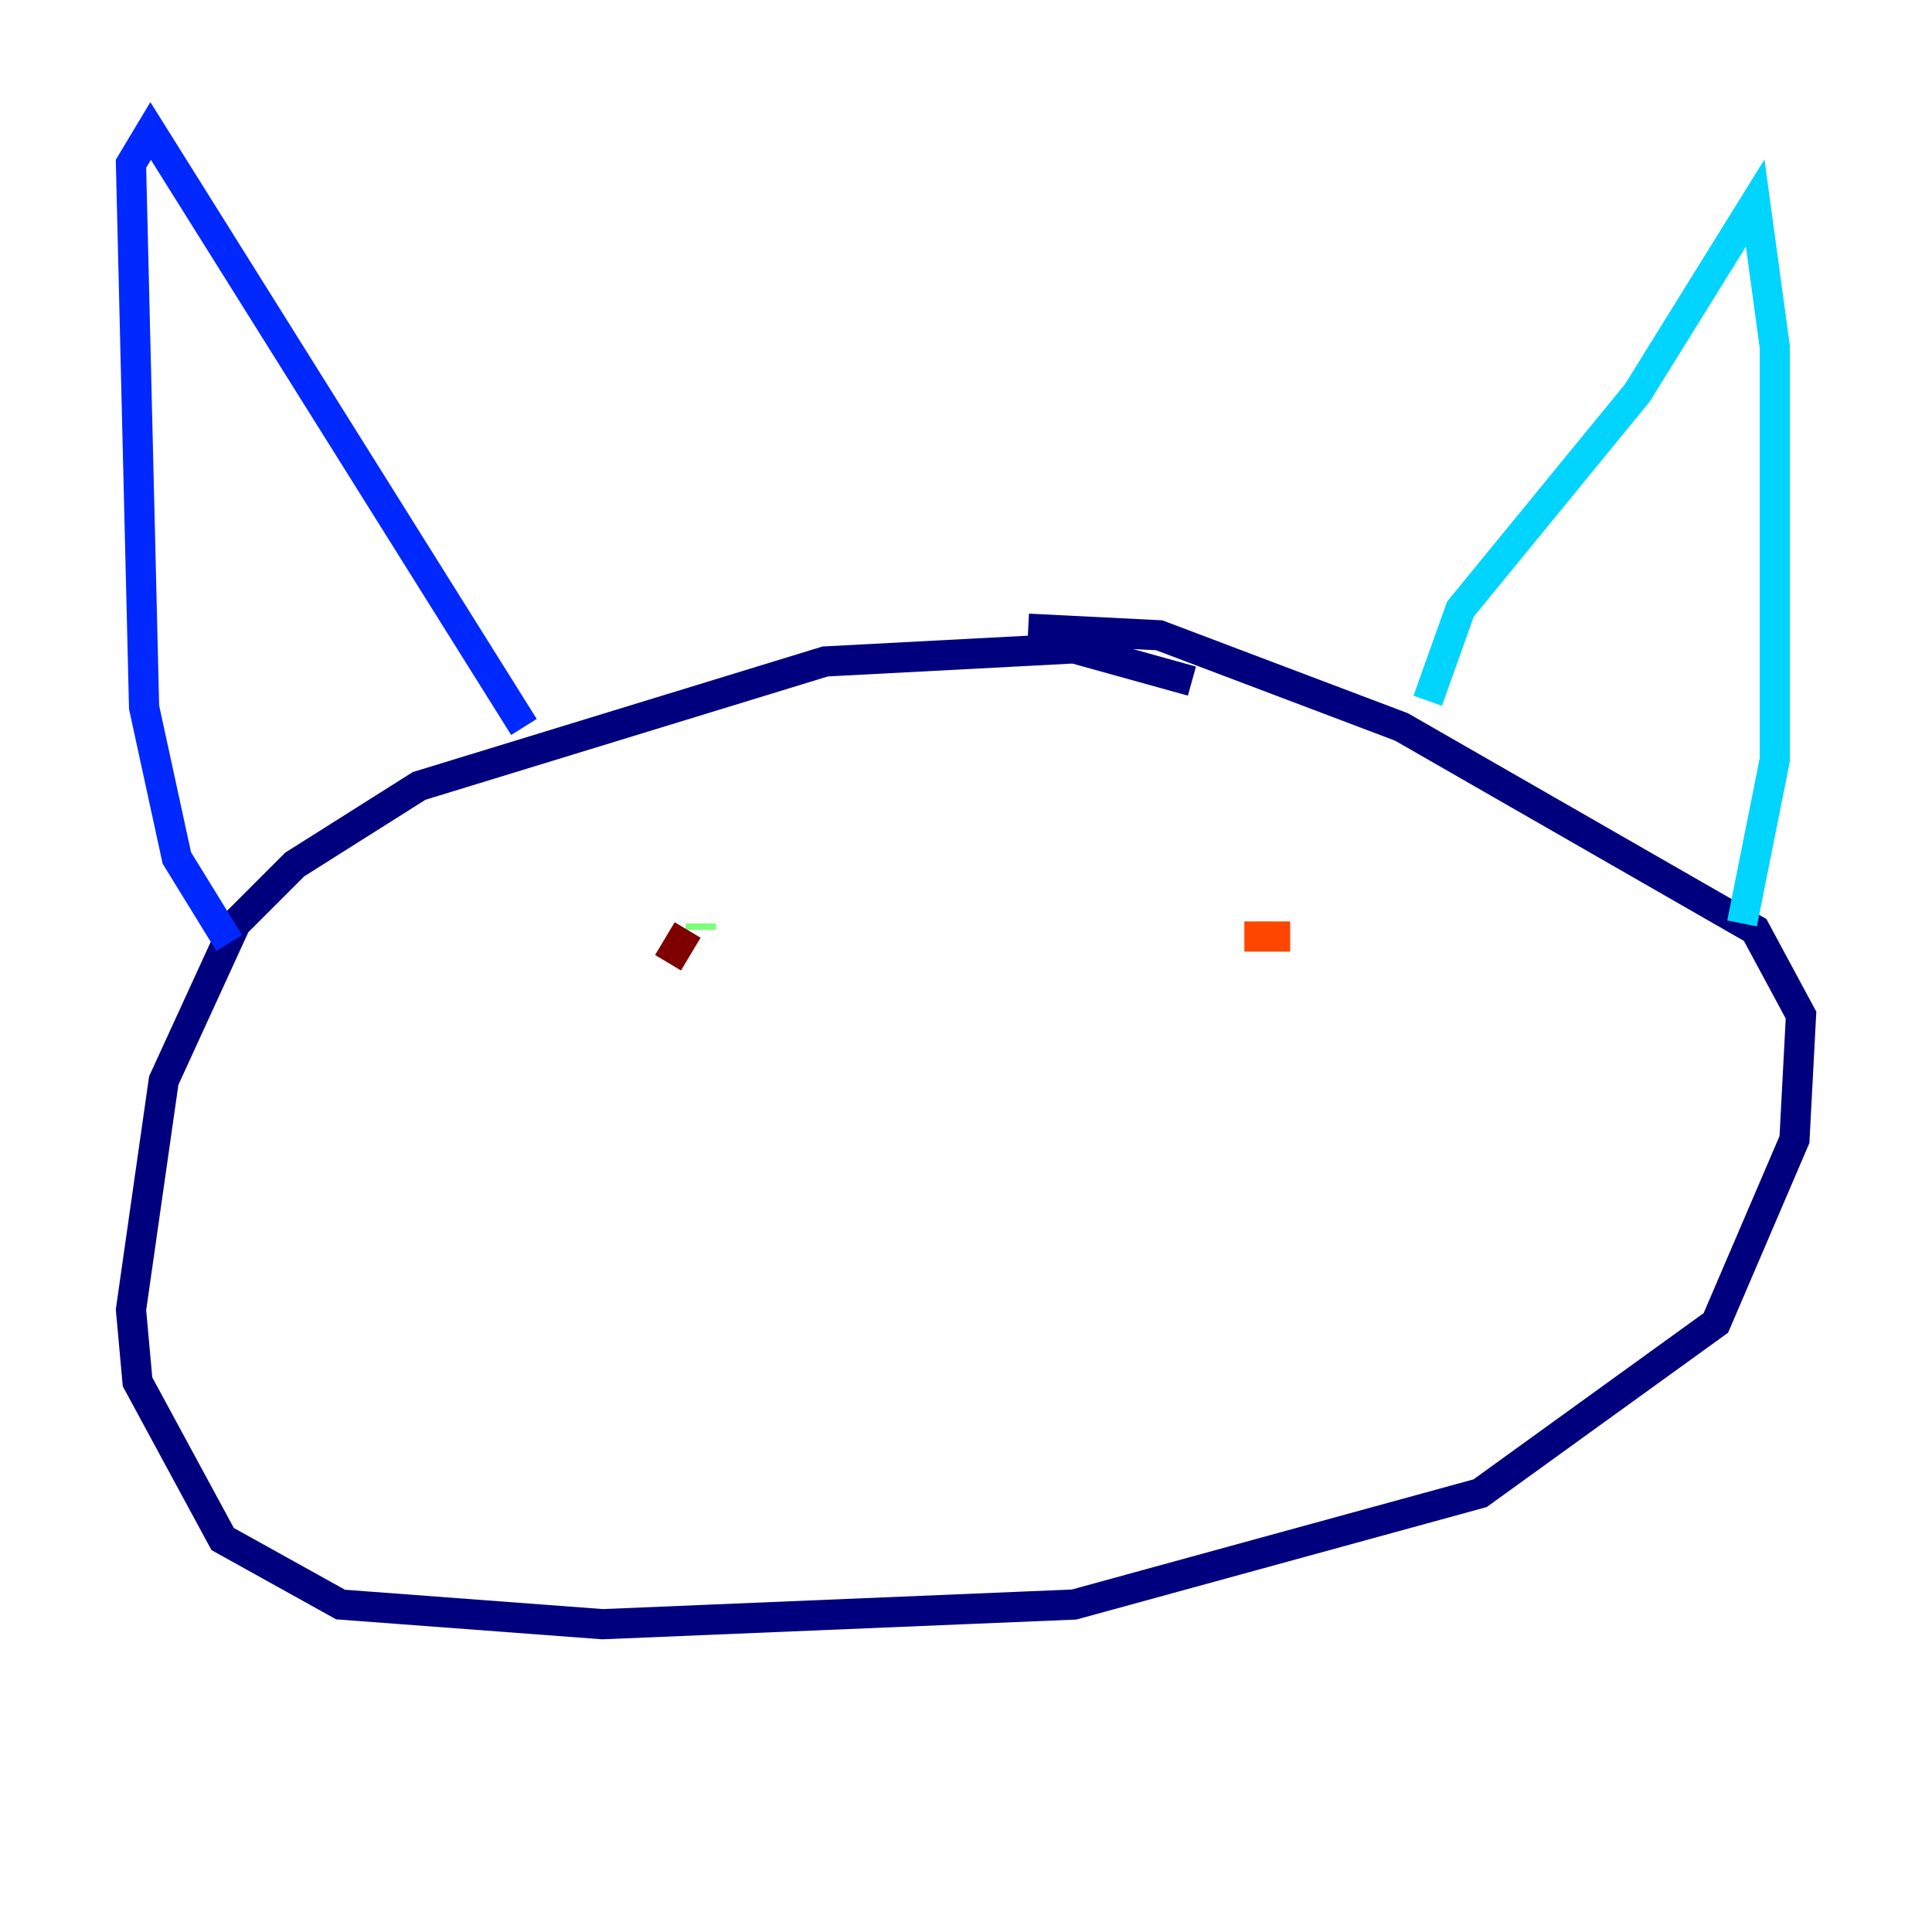 <?xml version="1.0" encoding="utf-8" ?>
<svg baseProfile="tiny" height="128" version="1.2" viewBox="0,0,128,128" width="128" xmlns="http://www.w3.org/2000/svg" xmlns:ev="http://www.w3.org/2001/xml-events" xmlns:xlink="http://www.w3.org/1999/xlink"><defs /><polyline fill="none" points="78.969,45.125 71.159,42.956 54.671,43.824 27.77,52.068 19.525,57.275 15.62,61.18 10.848,71.593 8.678,86.78 9.112,91.552 14.752,101.966 22.563,106.305 39.919,107.607 71.159,106.305 98.061,98.929 113.681,87.647 118.888,75.498 119.322,67.254 116.285,61.614 92.854,48.163 76.8,42.088 68.122,41.654" stroke="#00007f" stroke-width="2" /><polyline fill="none" points="34.712,48.163 9.98,8.678 8.678,10.848 9.546,46.861 11.715,56.841 15.186,62.481" stroke="#0028ff" stroke-width="2" /><polyline fill="none" points="94.59,46.427 96.759,40.352 108.475,26.034 116.285,13.451 117.586,22.997 117.586,50.332 115.417,61.18" stroke="#00d4ff" stroke-width="2" /><polyline fill="none" points="46.427,61.18 46.427,61.614" stroke="#7cff79" stroke-width="2" /><polyline fill="none" points="81.573,59.878 81.573,59.878" stroke="#ffe500" stroke-width="2" /><polyline fill="none" points="85.478,62.047 82.441,62.047" stroke="#ff4600" stroke-width="2" /><polyline fill="none" points="45.559,61.614 44.258,63.783" stroke="#7f0000" stroke-width="2" /></svg>